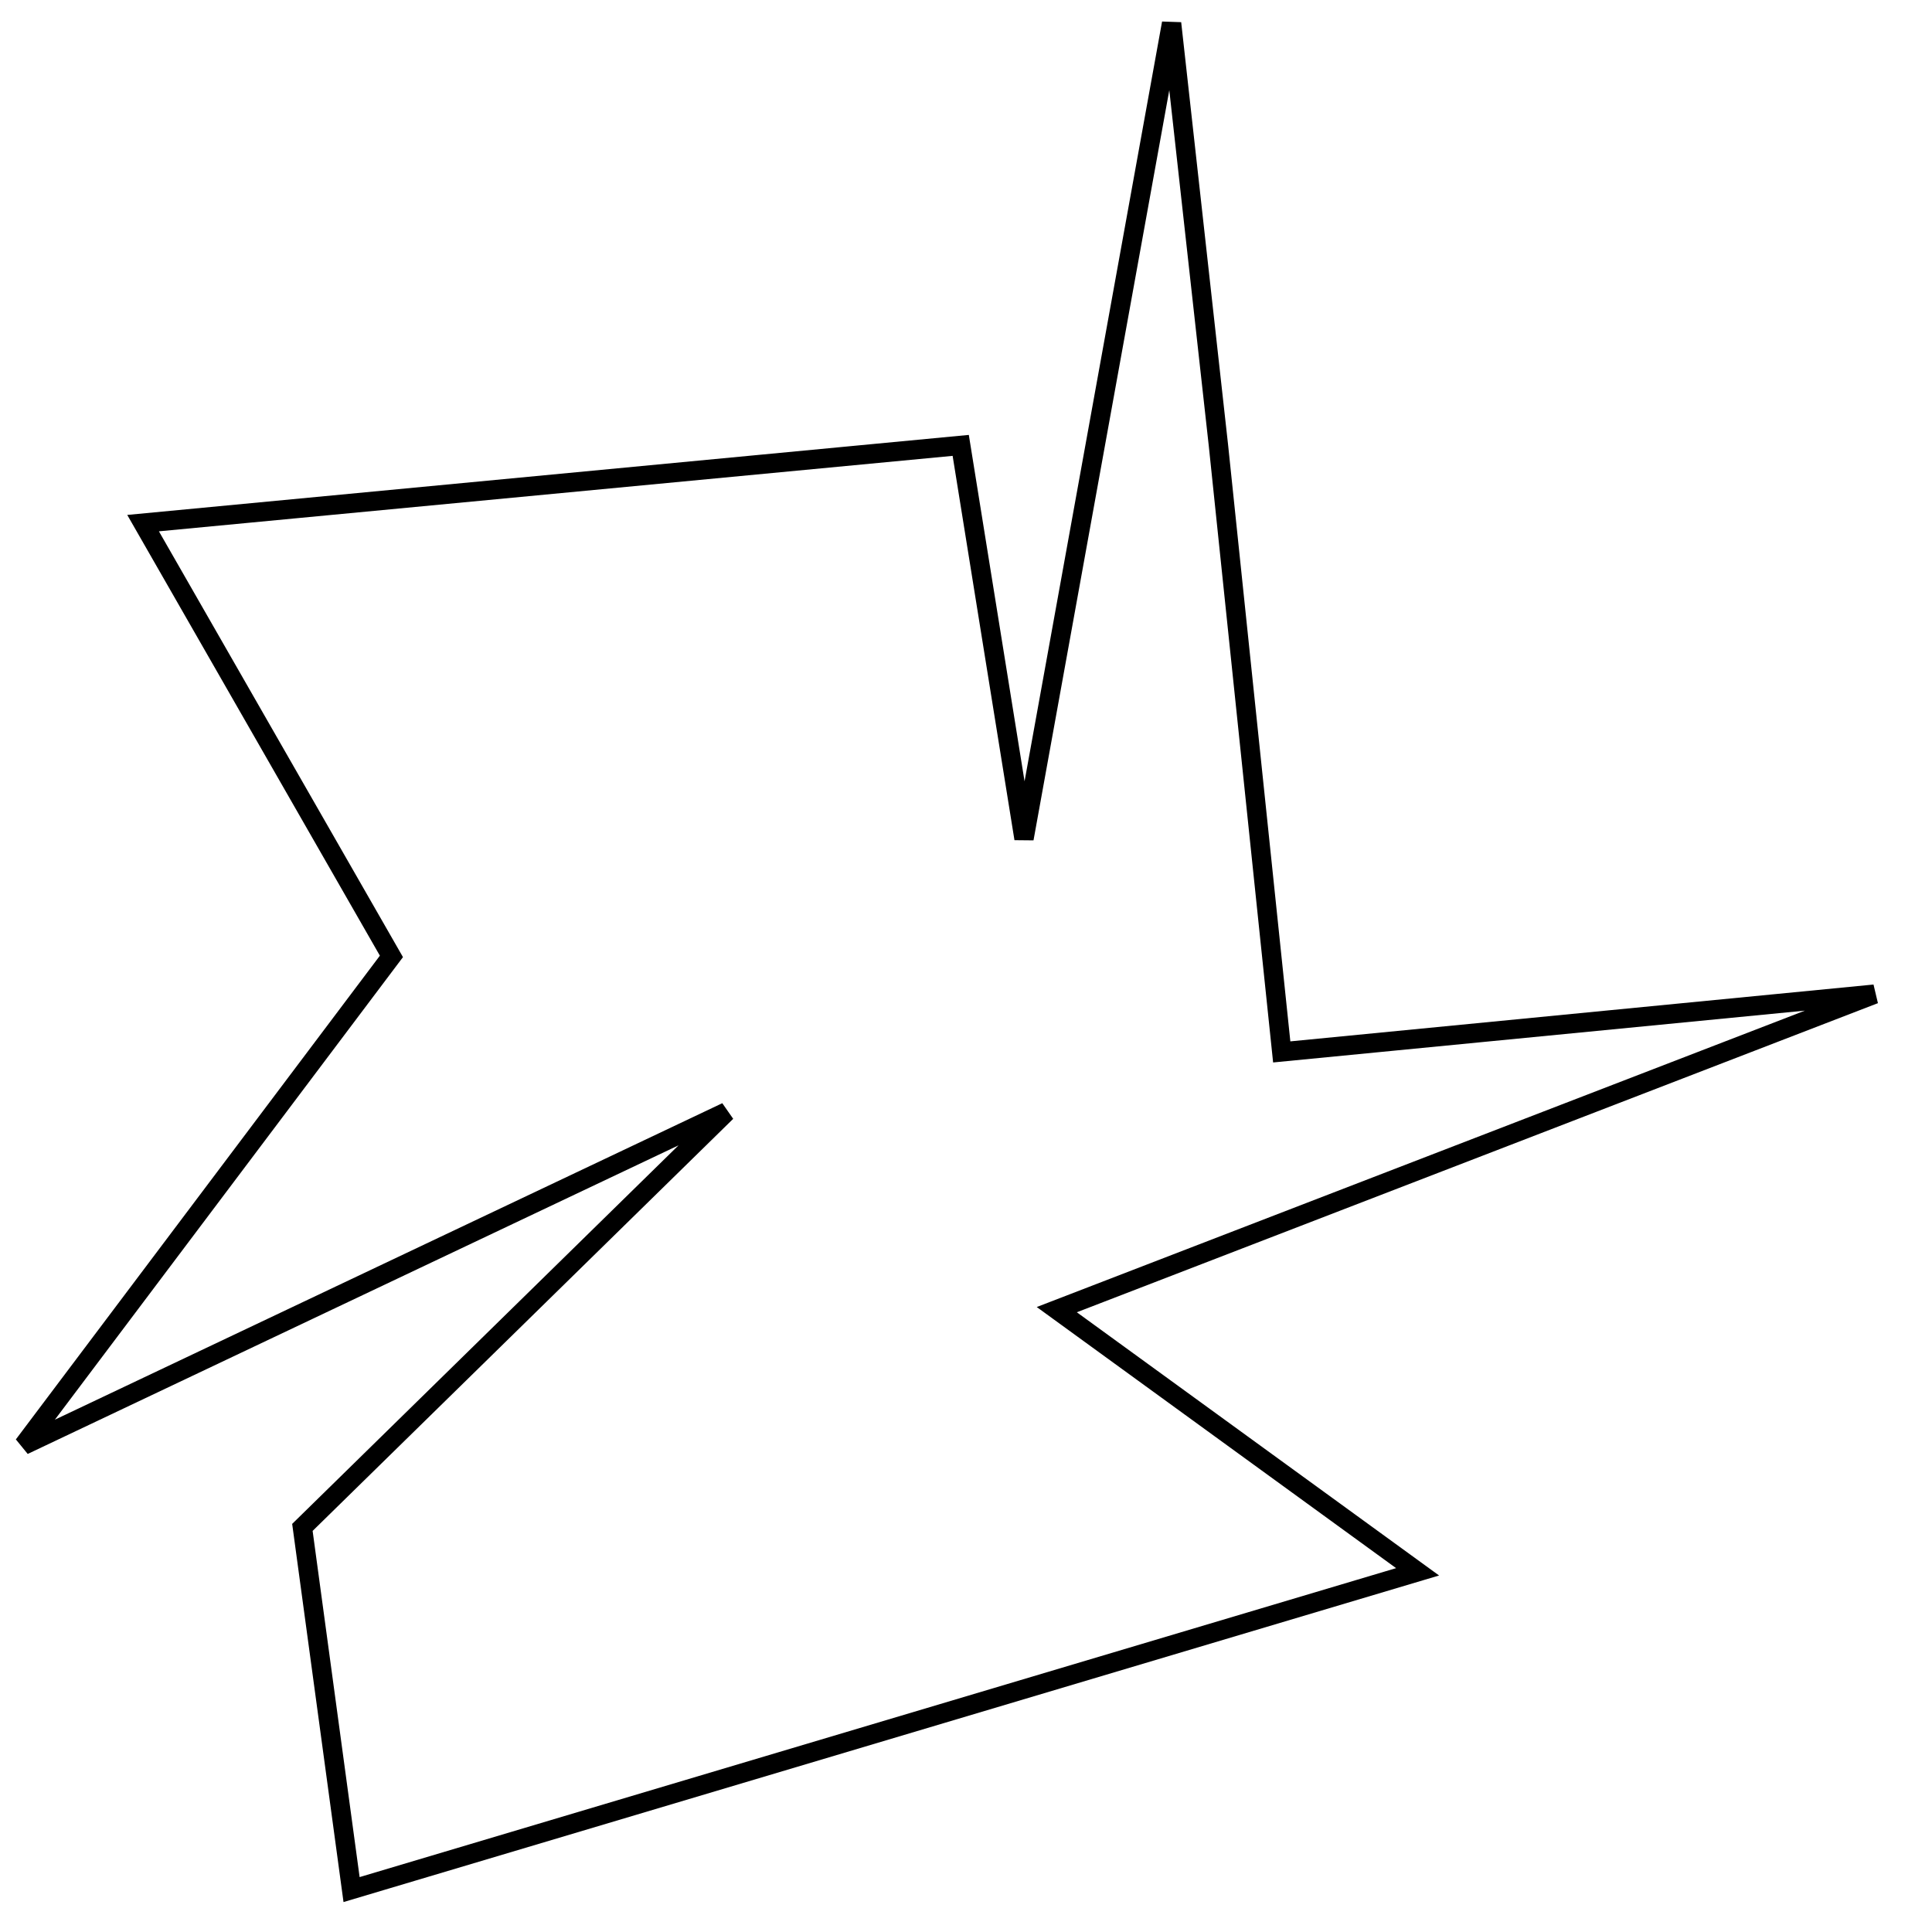<?xml version="1.0" encoding="utf-8"?>
<!-- Generator: Adobe Illustrator 15.0.0, SVG Export Plug-In . SVG Version: 6.00 Build 0)  -->
<!DOCTYPE svg PUBLIC "-//W3C//DTD SVG 1.1//EN" "http://www.w3.org/Graphics/SVG/1.1/DTD/svg11.dtd">
<svg version="1.1" id="Layer_1" xmlns="http://www.w3.org/2000/svg" xmlns:xlink="http://www.w3.org/1999/xlink" x="0px" y="0px"
	 width="100px" height="100px" viewBox="0 0 100 100" enable-background="new 0 0 100 100" xml:space="preserve">
<polygon fill="none" stroke="#000000" points="7.406,27.077 49.727,23.053 53.002,43.408 60.641,1.203 63.066,23.053 66.342,54.447 
	97.021,51.457 54.699,67.787 73.374,81.357 18.197,97.804 15.652,79.058 37.6,57.553 1.22,74.804 20.26,49.503 "/>
</svg>
